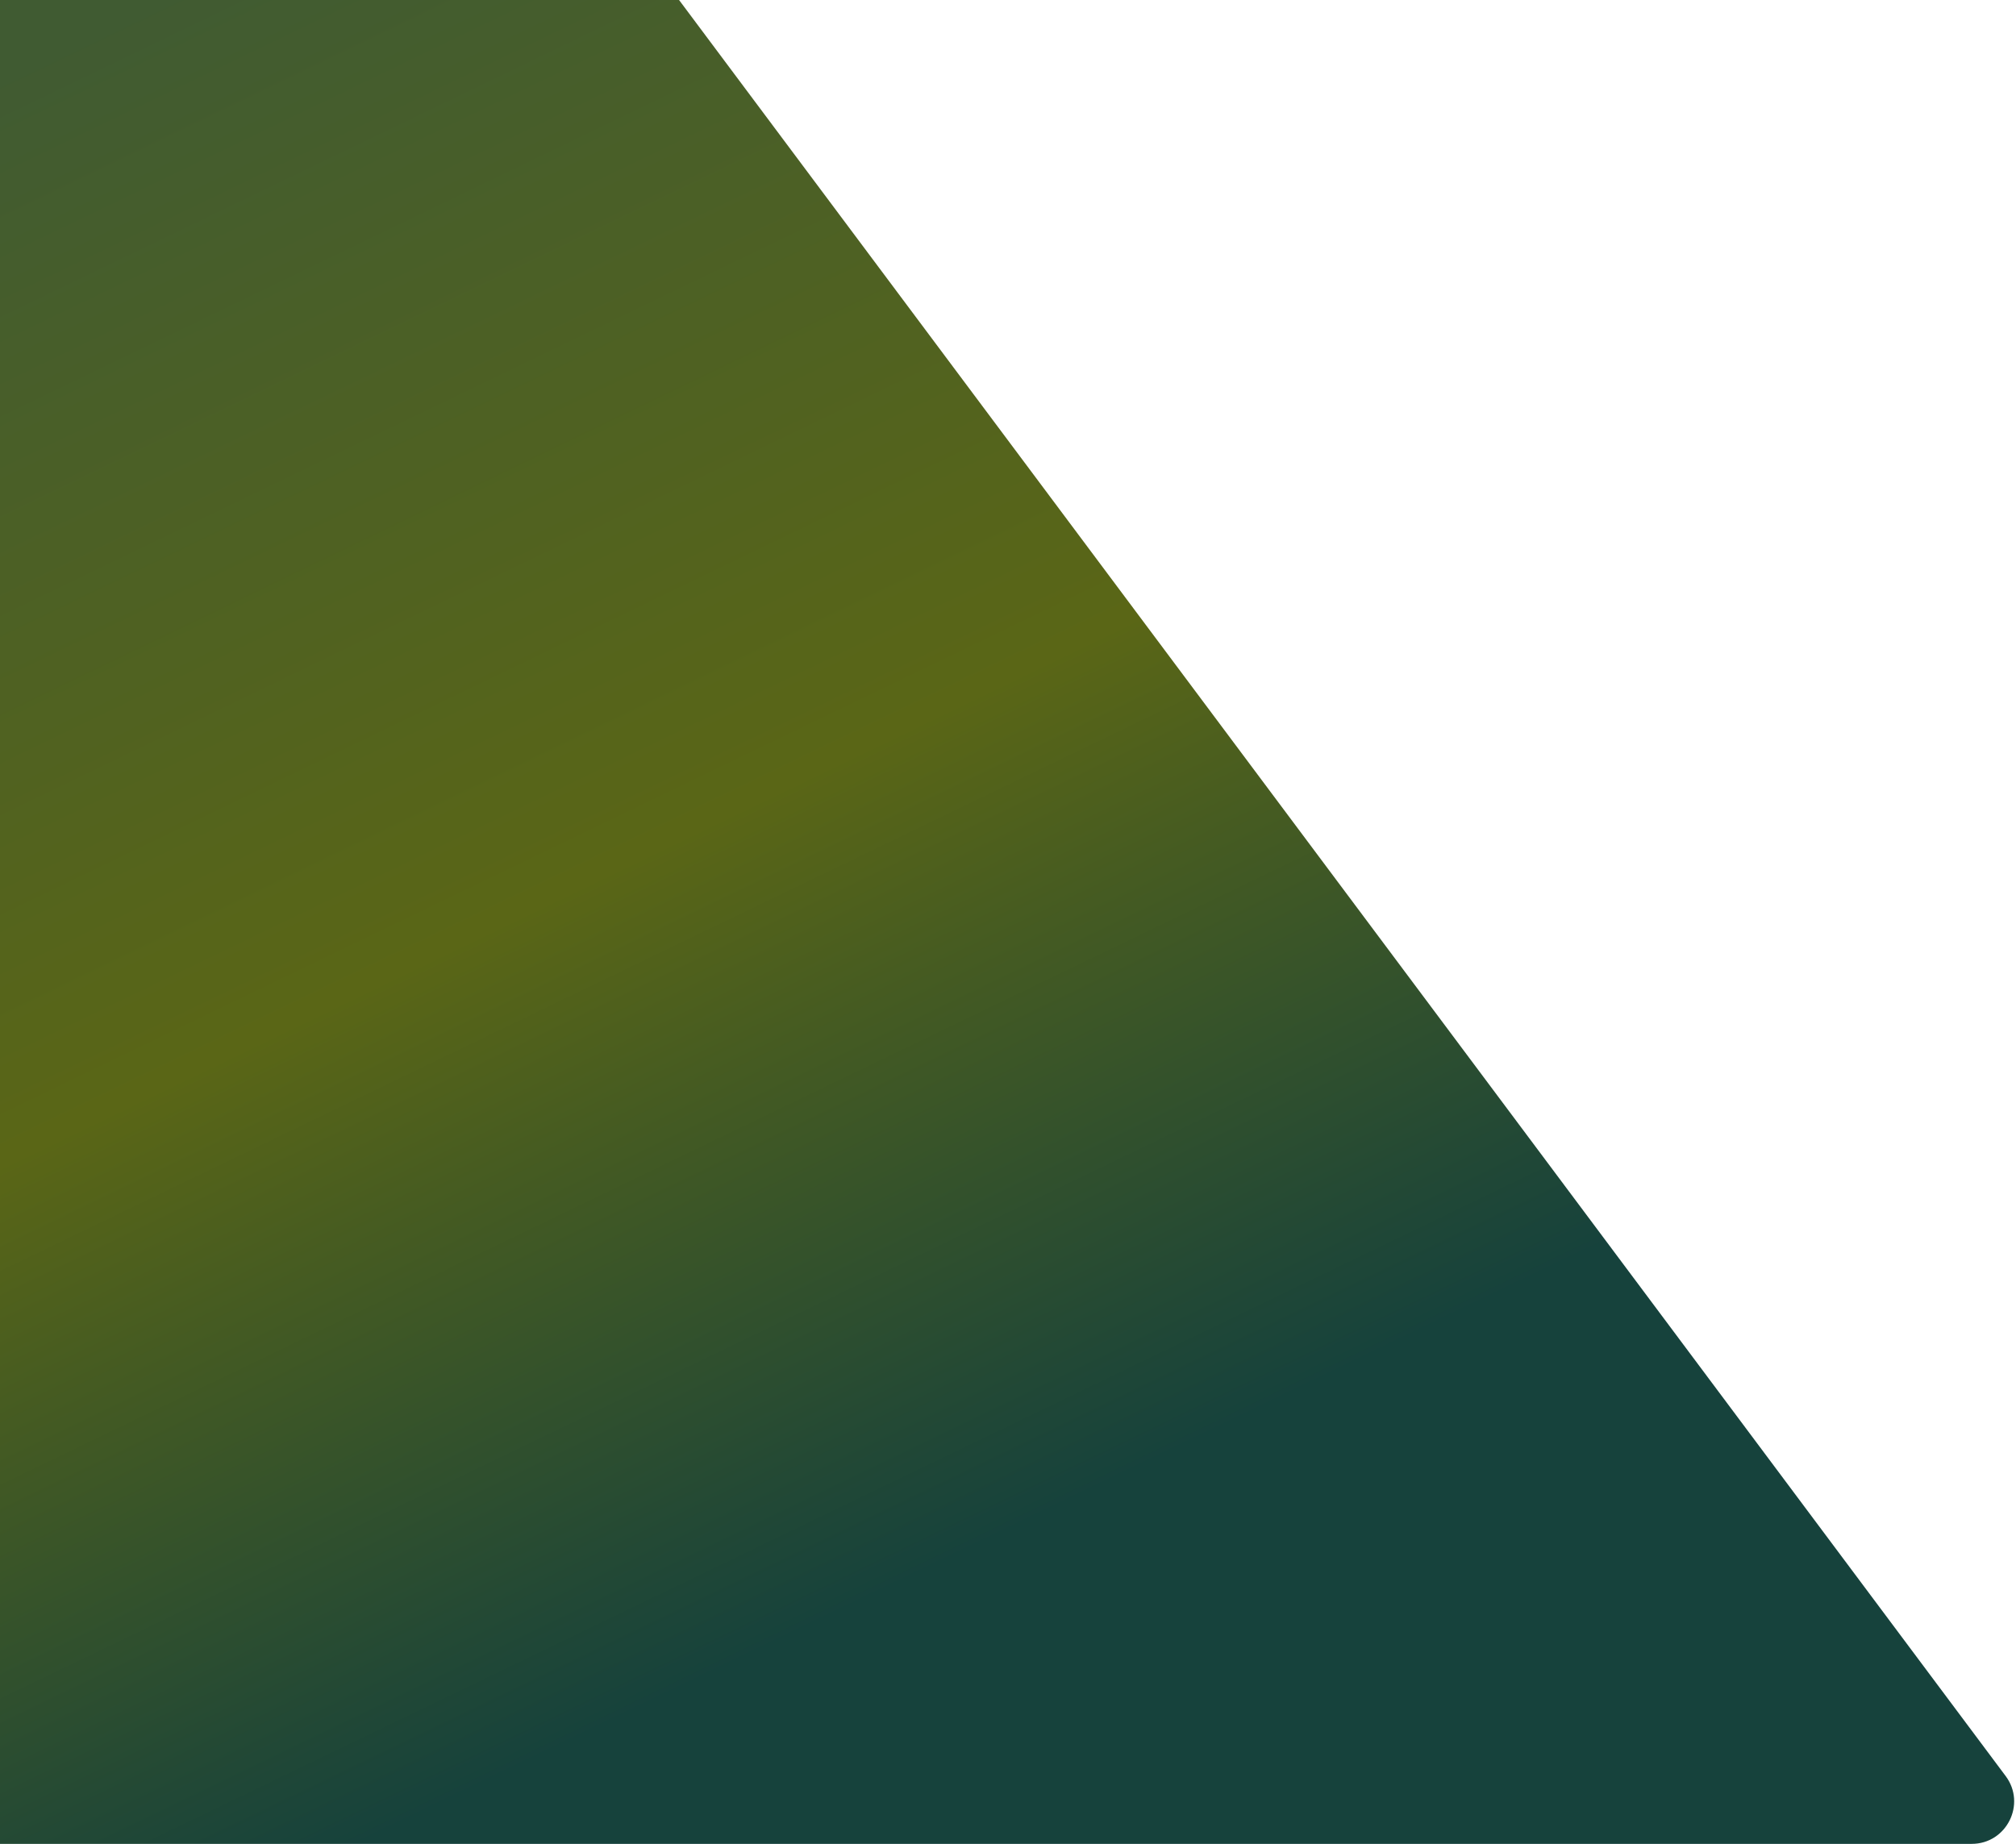 <svg width="950" height="869" viewBox="0 0 950 869" fill="none" xmlns="http://www.w3.org/2000/svg">
<path d="M-10 -2H318.5L945.125 837.032C954.976 850.222 945.563 869 929.101 869H406.5H-10V-2Z" fill="url(#paint0_linear_689_18)"/>
<defs>
<linearGradient id="paint0_linear_689_18" x1="35.5" y1="15" x2="408.5" y2="788" gradientUnits="userSpaceOnUse">
<stop stop-color="#405B32"/>
<stop offset="0.542" stop-color="#5A6616"/>
<stop offset="0.965" stop-color="#16423C"/>
</linearGradient>
</defs>
</svg>
